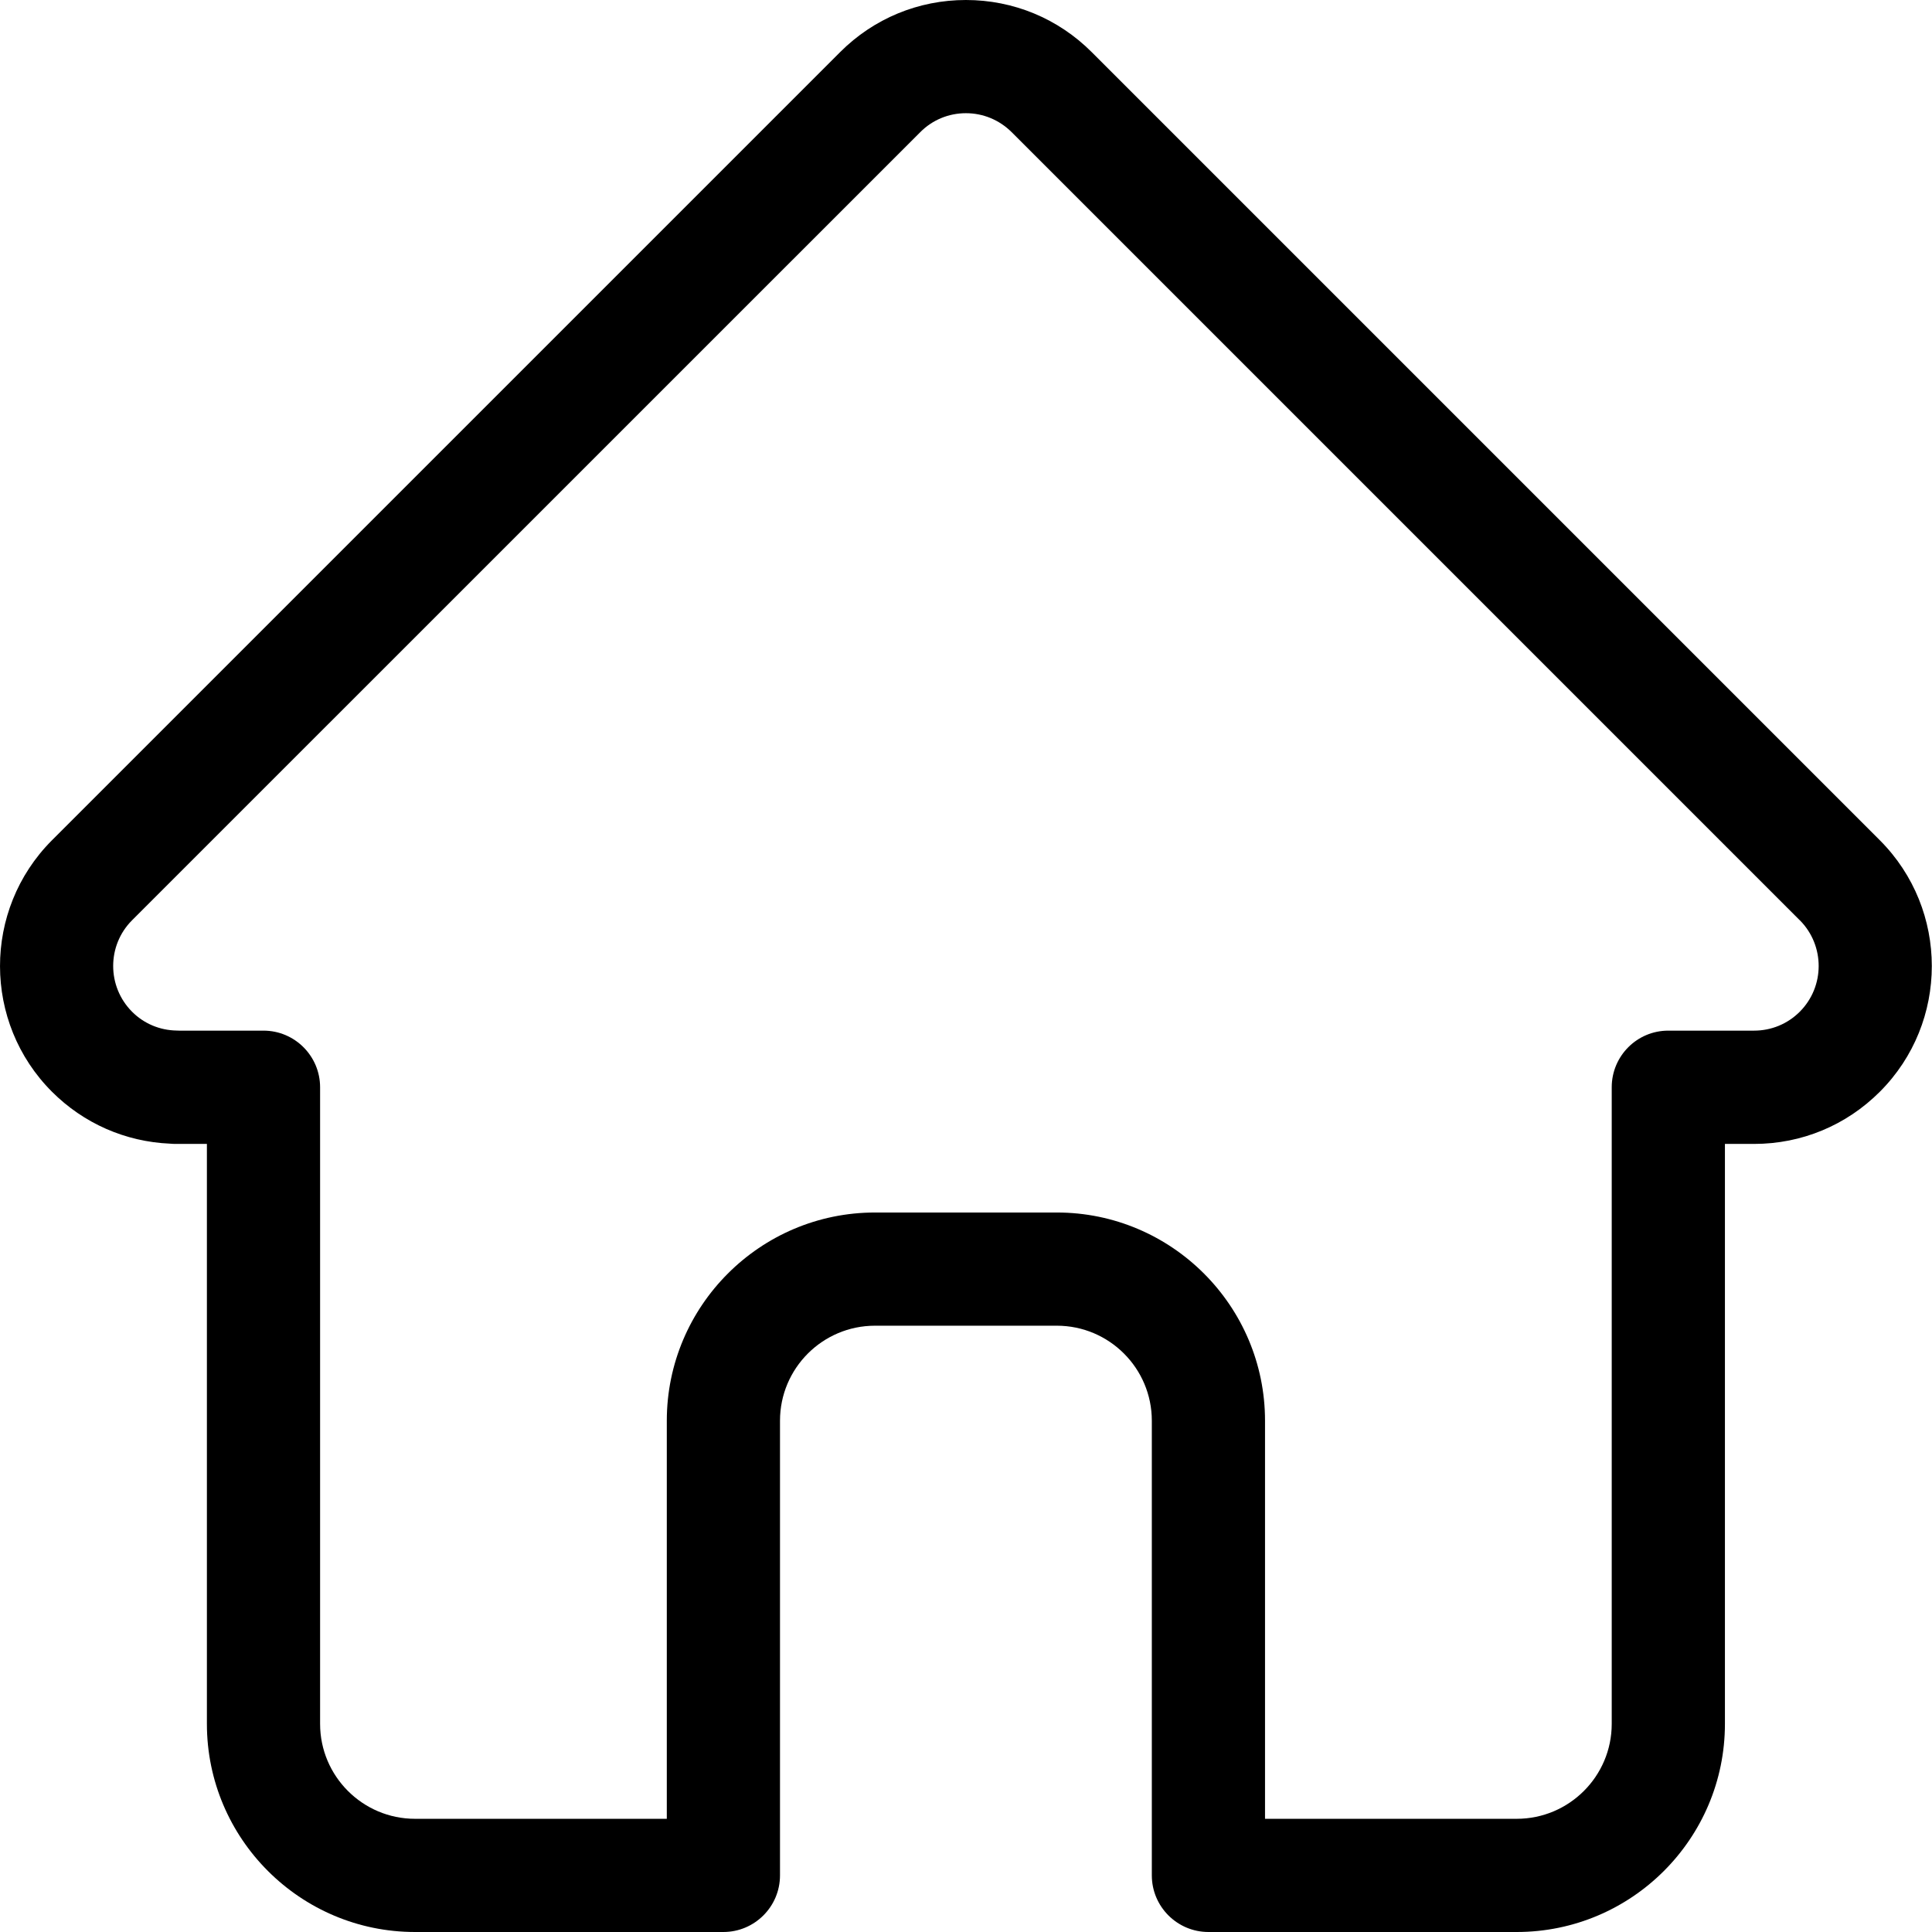<svg width="22" height="22" viewBox="0 0 22 22"  xmlns="http://www.w3.org/2000/svg">
<path d="M21.407 9.569C21.406 9.568 21.406 9.568 21.405 9.567L12.431 0.593C12.049 0.211 11.54 0 10.999 0C10.458 0 9.949 0.211 9.567 0.593L0.597 9.563C0.594 9.566 0.591 9.569 0.588 9.572C-0.197 10.362 -0.196 11.644 0.592 12.432C0.952 12.792 1.427 13.001 1.936 13.023C1.957 13.025 1.977 13.026 1.998 13.026H2.356V19.63C2.356 20.937 3.419 22 4.726 22H8.237C8.593 22 8.882 21.711 8.882 21.355V16.178C8.882 15.581 9.367 15.096 9.964 15.096H12.034C12.631 15.096 13.116 15.581 13.116 16.178V21.355C13.116 21.711 13.405 22 13.761 22H17.271C18.579 22 19.642 20.937 19.642 19.63V13.026H19.974C20.515 13.026 21.023 12.815 21.406 12.432C22.195 11.643 22.195 10.359 21.407 9.569ZM20.494 11.521C20.355 11.66 20.17 11.736 19.974 11.736H18.997C18.641 11.736 18.353 12.025 18.353 12.381V19.63C18.353 20.226 17.868 20.711 17.271 20.711H14.405V16.178C14.405 14.871 13.342 13.807 12.034 13.807H9.964C8.656 13.807 7.593 14.871 7.593 16.178V20.711H4.726C4.13 20.711 3.645 20.226 3.645 19.63V12.381C3.645 12.025 3.356 11.736 3 11.736H2.041C2.031 11.736 2.021 11.735 2.011 11.735C1.819 11.732 1.639 11.656 1.504 11.521C1.217 11.233 1.217 10.766 1.504 10.479C1.504 10.479 1.504 10.479 1.504 10.479L1.505 10.478L10.479 1.505C10.617 1.366 10.802 1.289 10.999 1.289C11.196 1.289 11.38 1.366 11.52 1.505L20.491 10.476C20.493 10.478 20.494 10.479 20.496 10.48C20.781 10.768 20.781 11.234 20.494 11.521Z"/>
</svg>
